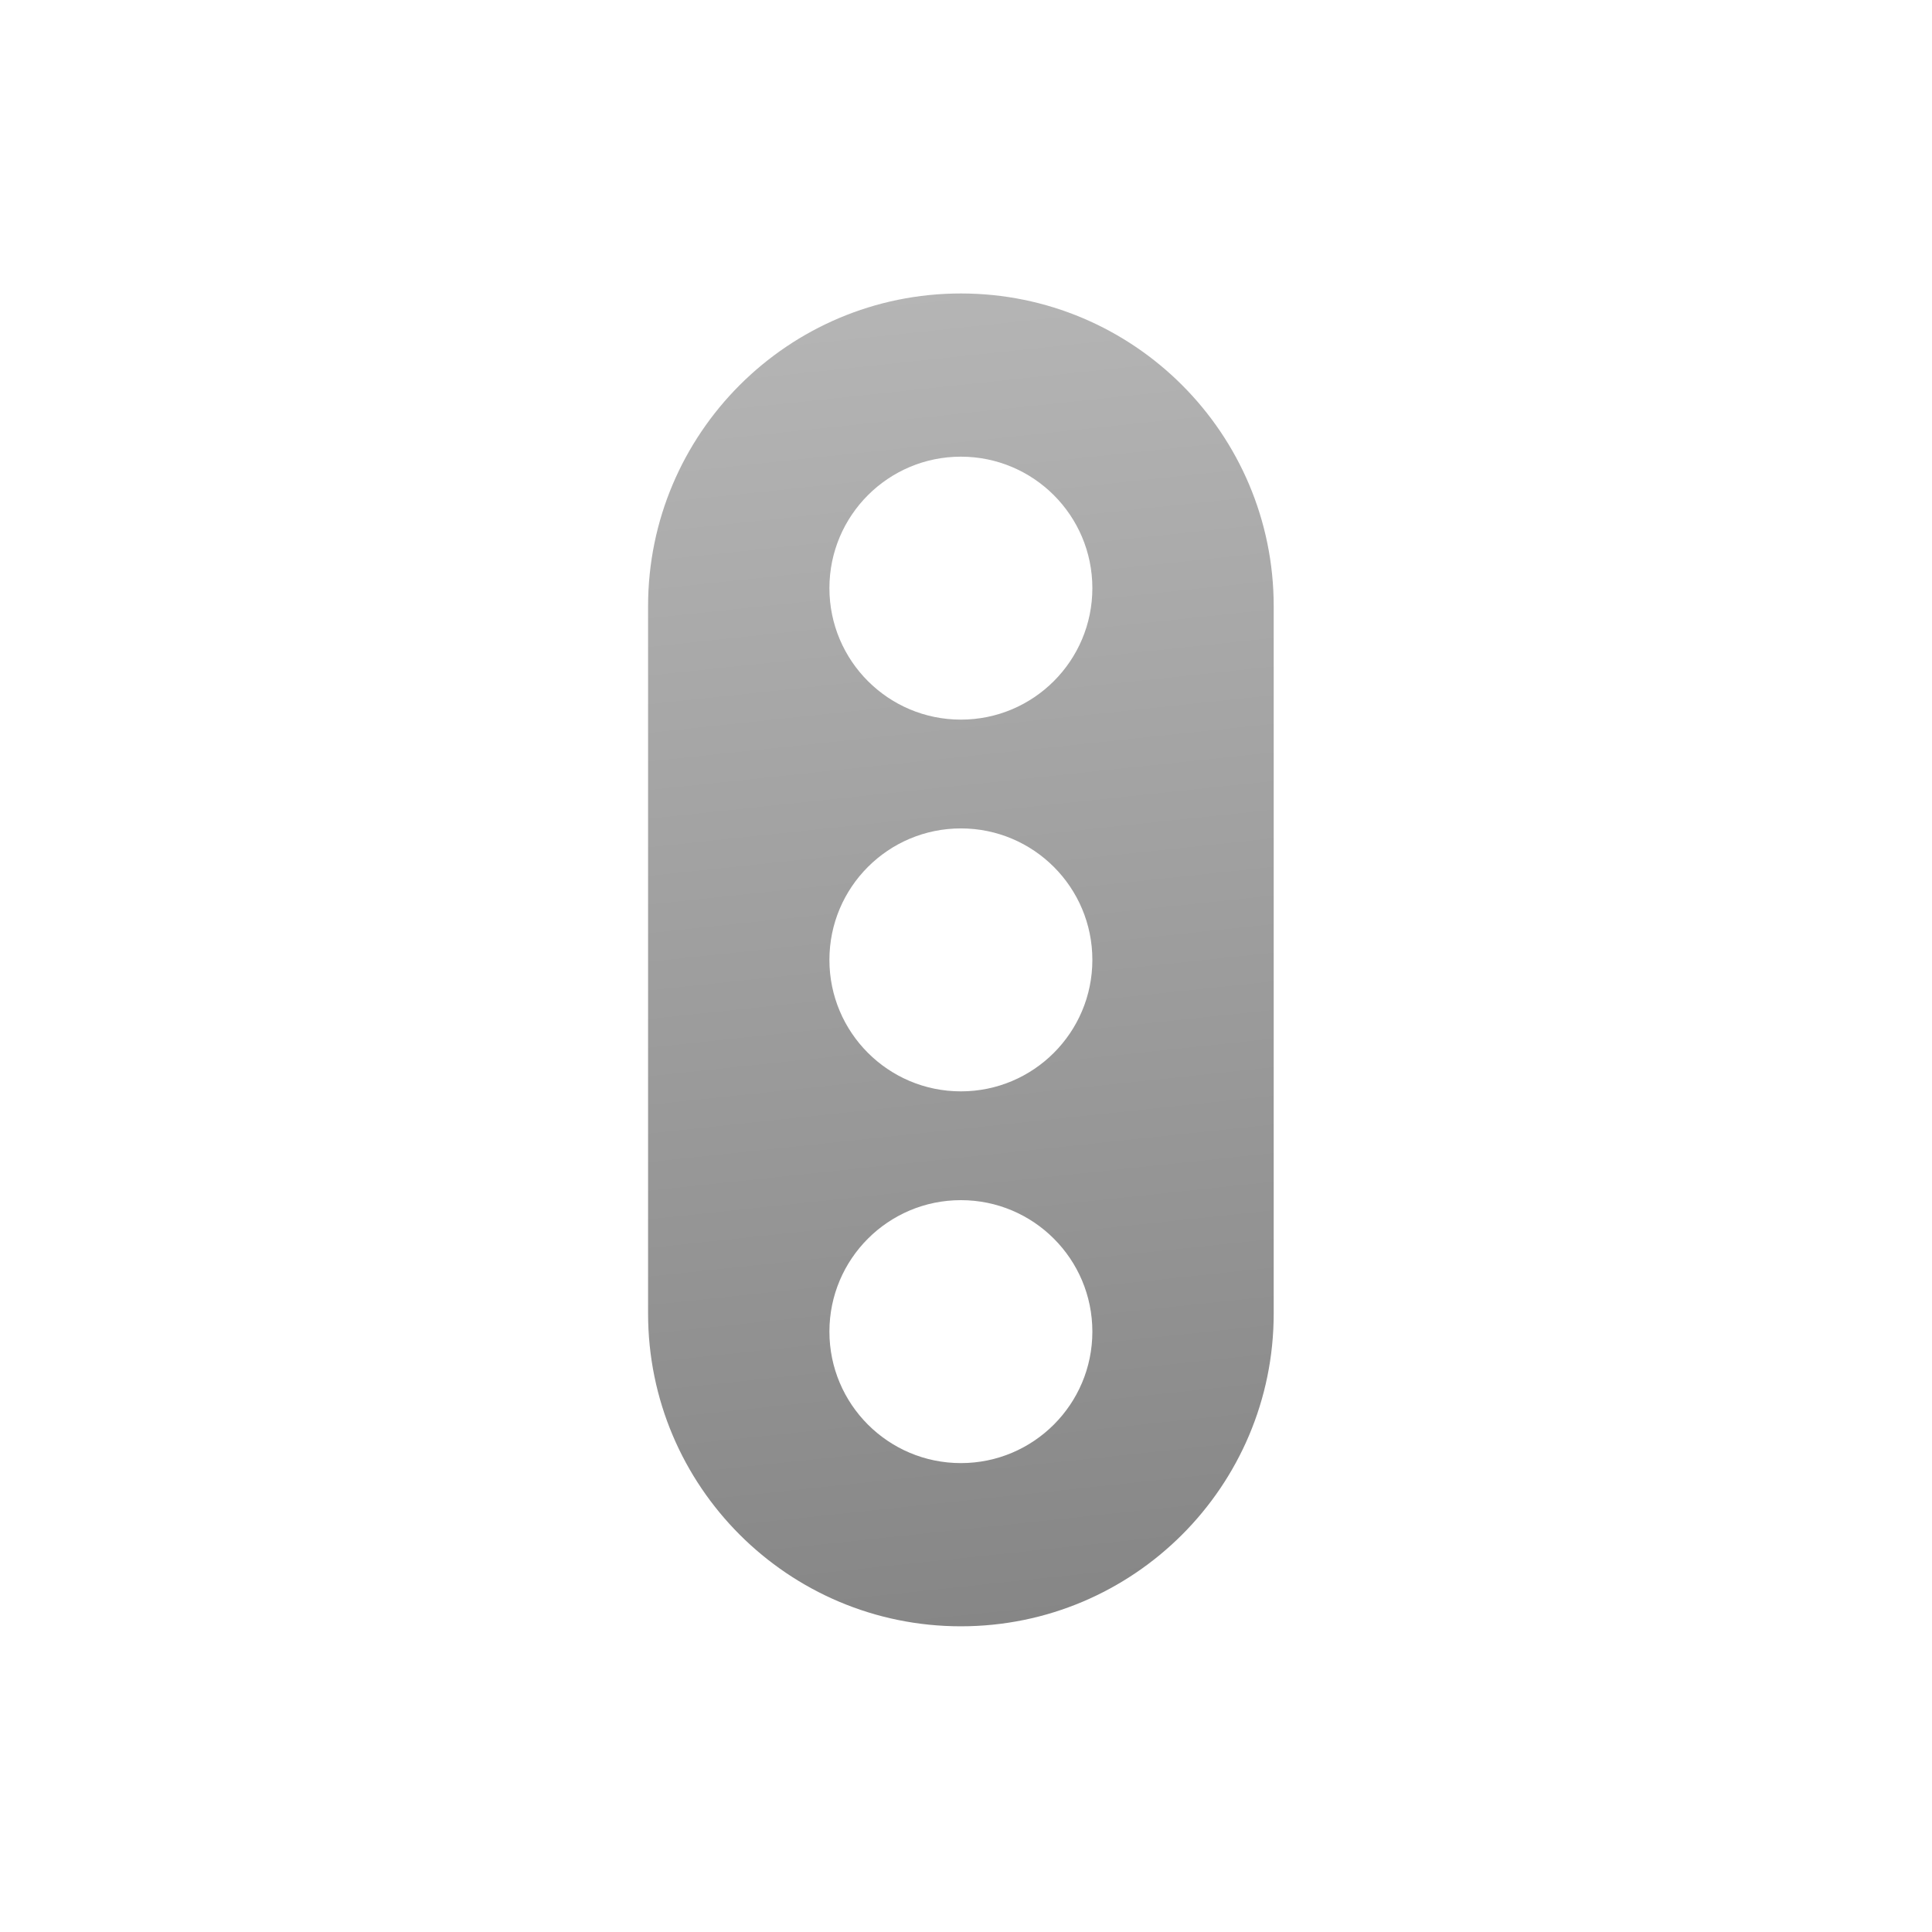 <svg width="158" height="158" viewBox="0 0 158 158" fill="none" xmlns="http://www.w3.org/2000/svg">
<path d="M78.582 24C92.71 24 104.164 35.454 104.164 49.582V107.418C104.164 121.546 92.71 133 78.582 133C64.454 133 53 121.546 53 107.418V49.582C53 35.454 64.454 24 78.582 24ZM78.582 98.149C72.644 98.149 67.83 102.963 67.83 108.901C67.83 114.839 72.644 119.653 78.582 119.653C84.52 119.653 89.334 114.839 89.334 108.901C89.334 102.963 84.52 98.149 78.582 98.149ZM78.582 67.748C72.644 67.748 67.83 72.562 67.83 78.5C67.83 84.438 72.644 89.252 78.582 89.252C84.52 89.252 89.334 84.438 89.334 78.5C89.334 72.562 84.52 67.748 78.582 67.748ZM78.582 37.347C72.644 37.347 67.83 42.161 67.83 48.099C67.83 54.037 72.644 58.851 78.582 58.851C84.52 58.851 89.334 54.037 89.334 48.099C89.334 42.161 84.52 37.347 78.582 37.347Z" fill="url(#paint0_linear_8_71)"/>
<defs>
<linearGradient id="paint0_linear_8_71" x1="60.5" y1="13.5" x2="74.75" y2="147.734" gradientUnits="userSpaceOnUse">
<stop stop-color="#BABABA"/>
<stop offset="1" stop-color="#808080"/>
</linearGradient>
</defs>
</svg>
